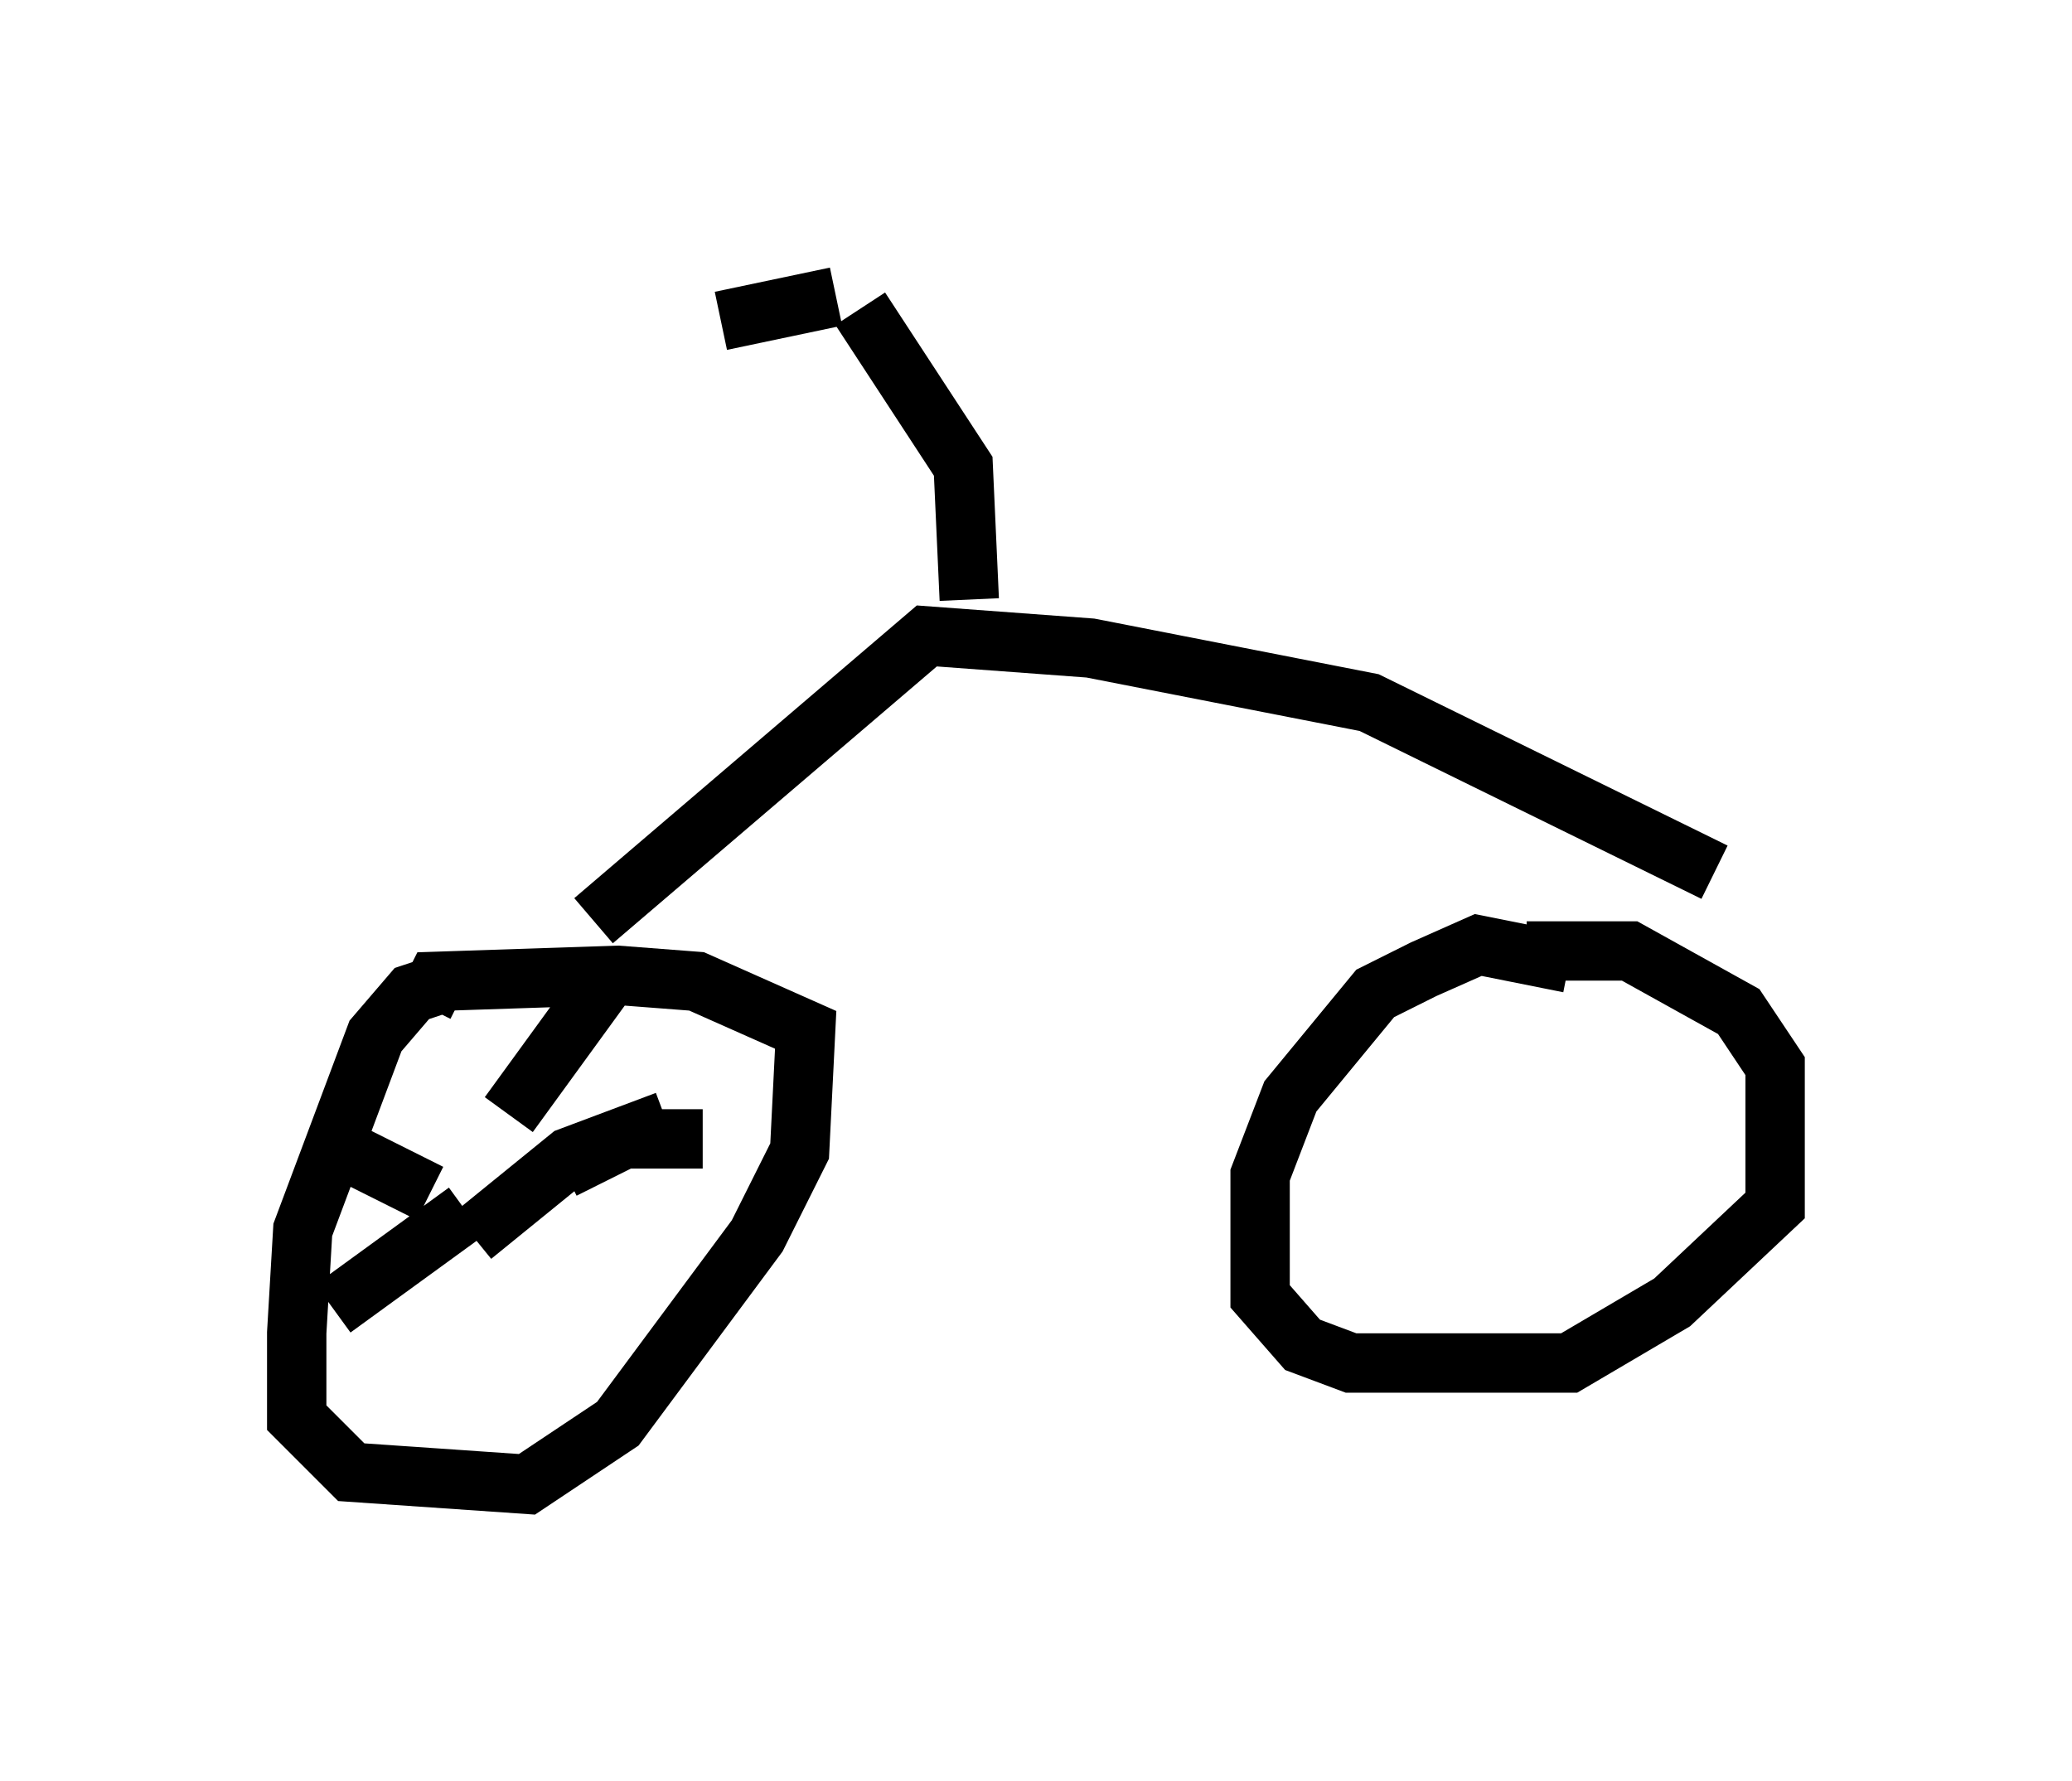 <?xml version="1.0" encoding="utf-8" ?>
<svg baseProfile="full" height="30.009" version="1.1" width="34.909" xmlns="http://www.w3.org/2000/svg" xmlns:ev="http://www.w3.org/2001/xml-events" xmlns:xlink="http://www.w3.org/1999/xlink"><defs /><rect fill="white" height="30.009" width="34.909" x="0" y="0" /><path d="M9.083, 16.74 m-1.531, -0.204 l-0.613, 0.204 -0.613, 0.715 l-1.225, 3.267 -0.102, 1.735 l0.0, 1.429 0.919, 0.919 l2.96, 0.204 1.531, -1.021 l2.348, -3.165 0.715, -1.429 l0.102, -2.042 -1.838, -0.817 l-1.327, -0.102 -3.063, 0.102 l-0.204, 0.408 m-0.204, 0.51 l0.0, 0.0 m3.267, -0.919 l-1.633, 2.246 m2.654, 0.102 l-1.633, 0.613 -1.633, 1.327 m3.879, -1.633 l-1.327, 0.0 -1.021, 0.51 m-1.225, 1.429 l0.0, 0.0 m0.408, -0.51 l0.0, 0.0 m-0.817, -0.204 l-2.246, 1.633 m1.633, -1.94 l-1.429, -0.715 0.0, -0.306 m20.621, -2.858 l-1.531, -0.306 -0.919, 0.408 l-0.817, 0.408 -1.429, 1.735 l-0.51, 1.327 0.0, 2.042 l0.715, 0.817 0.817, 0.306 l3.675, 0.0 1.735, -1.021 l1.735, -1.633 0.0, -2.348 l-0.613, -0.919 -1.838, -1.021 l-1.735, 0.0 m-15.721, -0.51 l5.615, -4.798 2.756, 0.204 l4.696, 0.919 5.819, 2.858 m-12.556, -4.594 l-0.102, -2.246 -1.735, -2.654 m-0.408, -0.204 l-1.94, 0.408 " fill="none" stroke="black" stroke-width="1" /></svg>